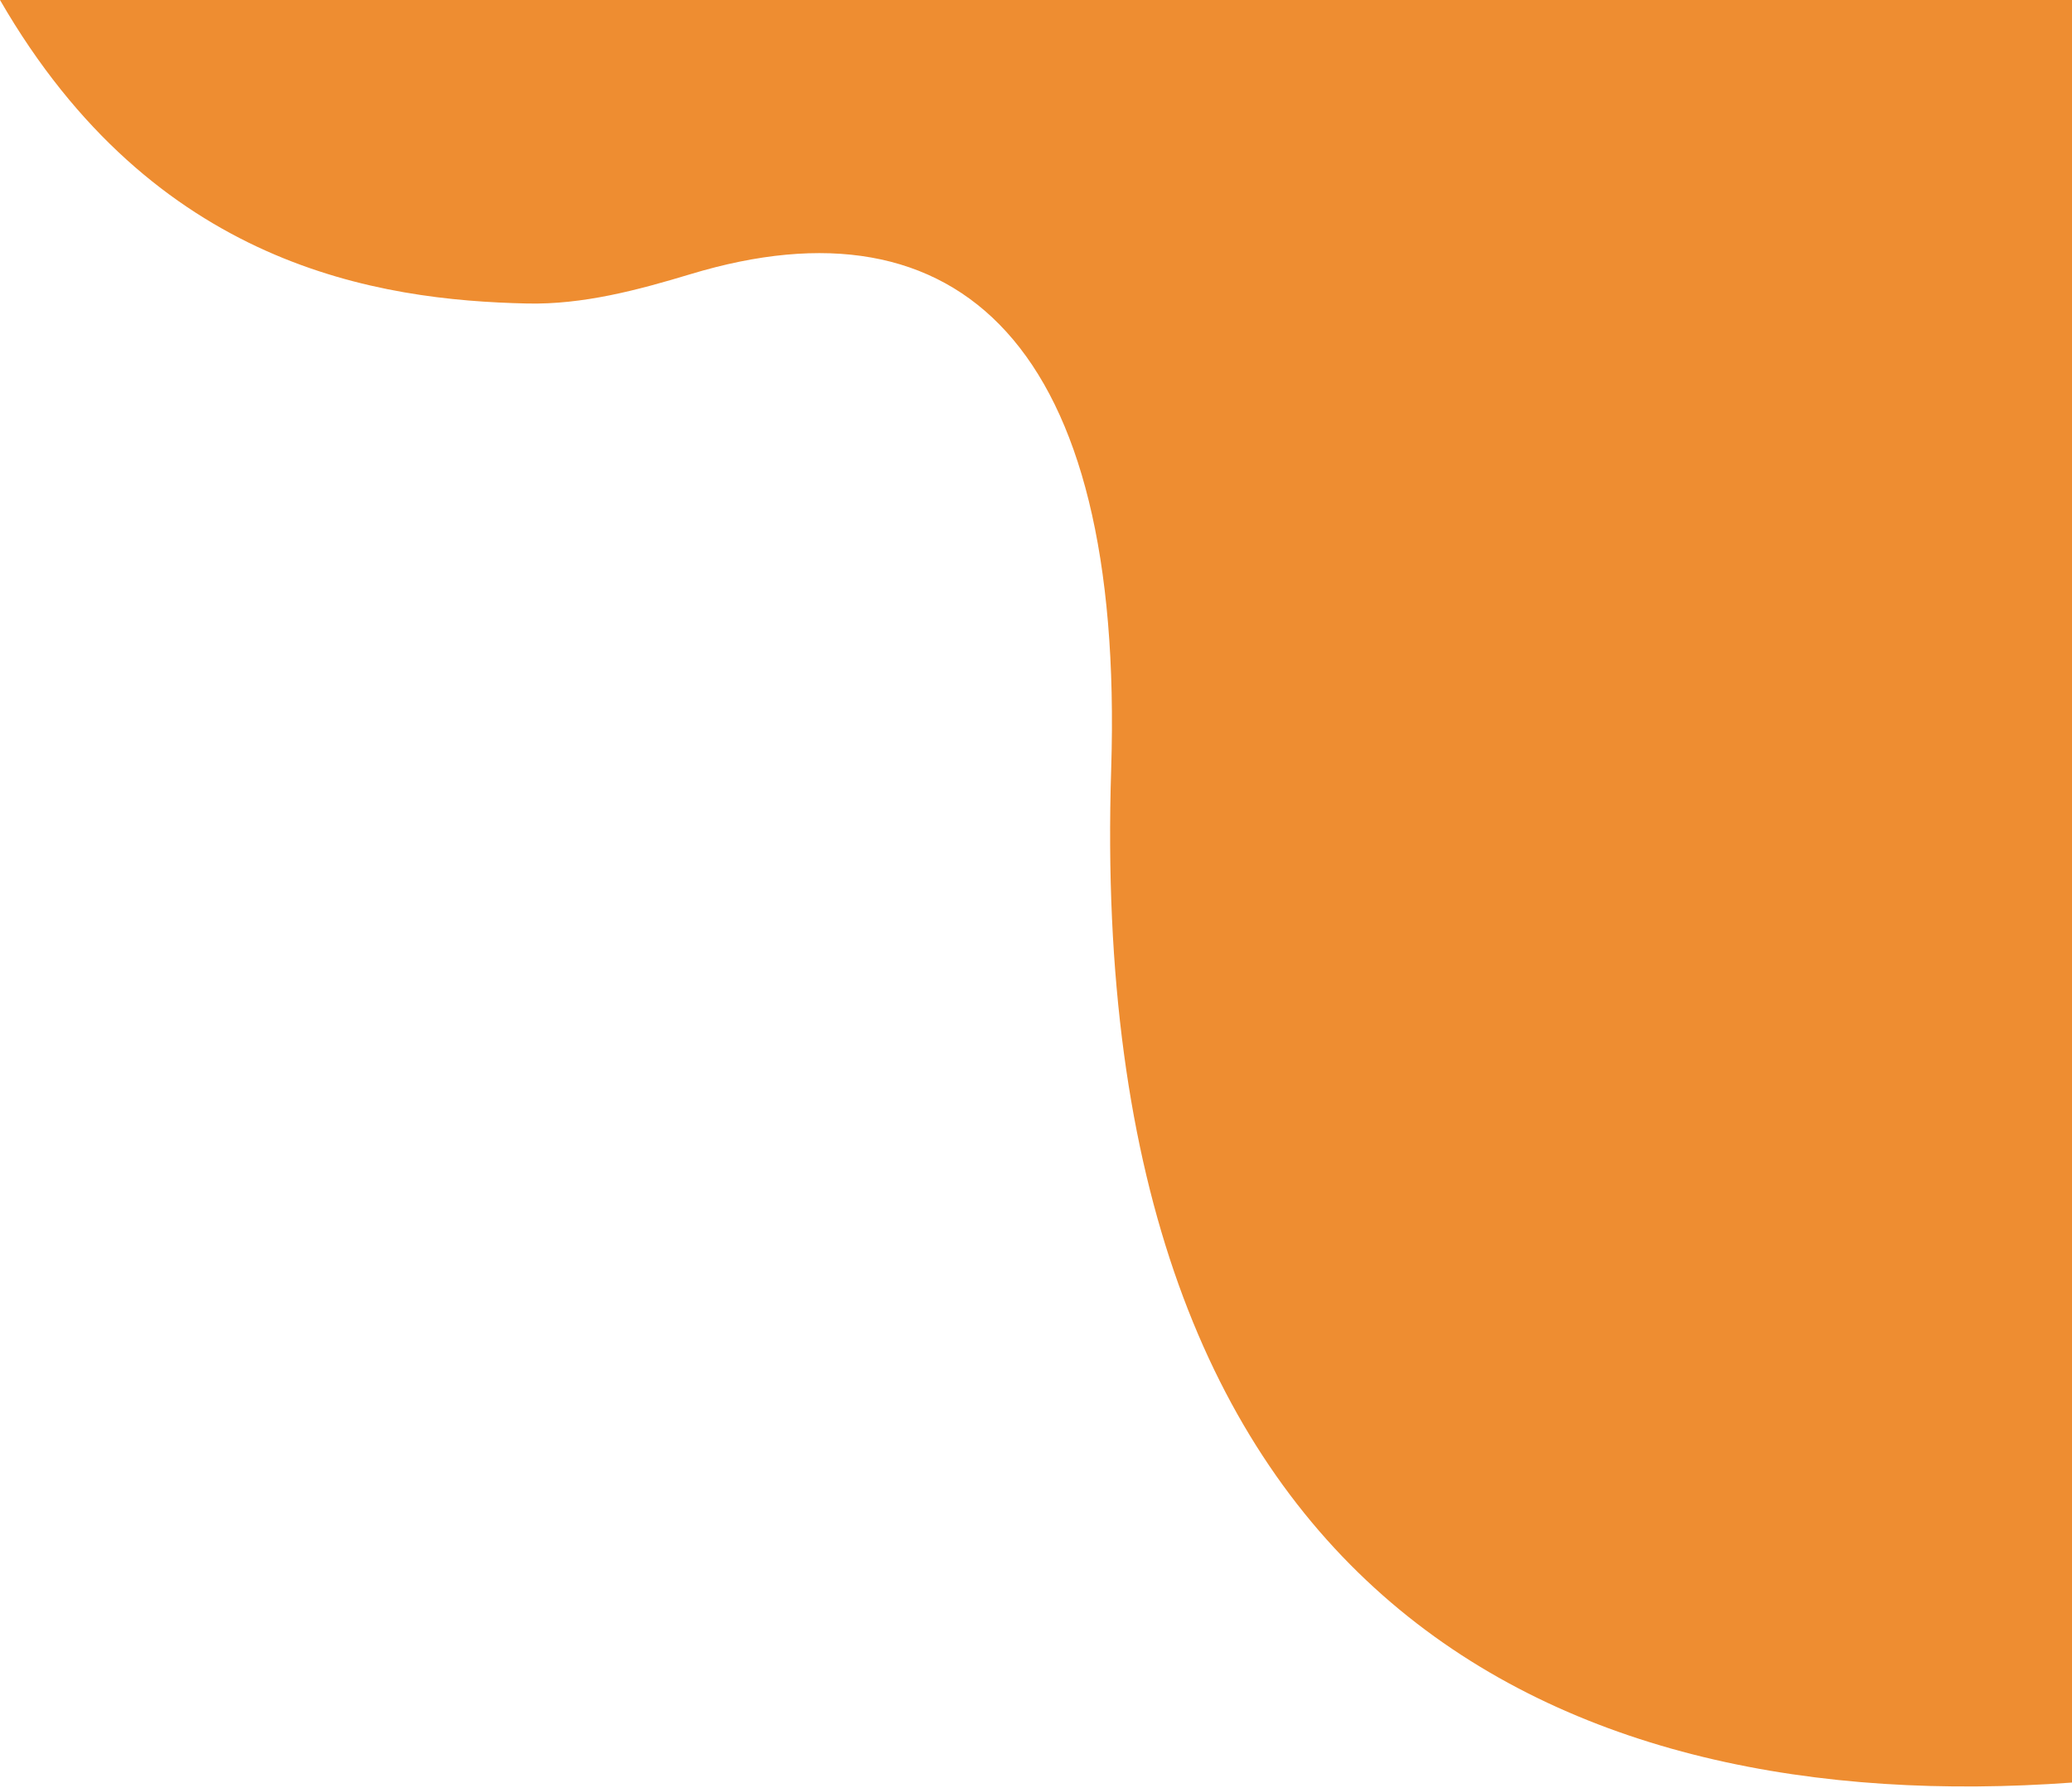 <svg width="1130" height="975" viewBox="0 0 1130 975" fill="none" xmlns="http://www.w3.org/2000/svg">
<path d="M1130 0H0C84.156 145.733 206.735 163.726 287.487 165.498C317.855 166.165 347.625 158.25 376.7 149.459C522.68 105.322 613.399 187.598 606 419.5C591.5 874 852.636 992.184 1130 972V0Z" fill="#EE8D31"/>
</svg>
